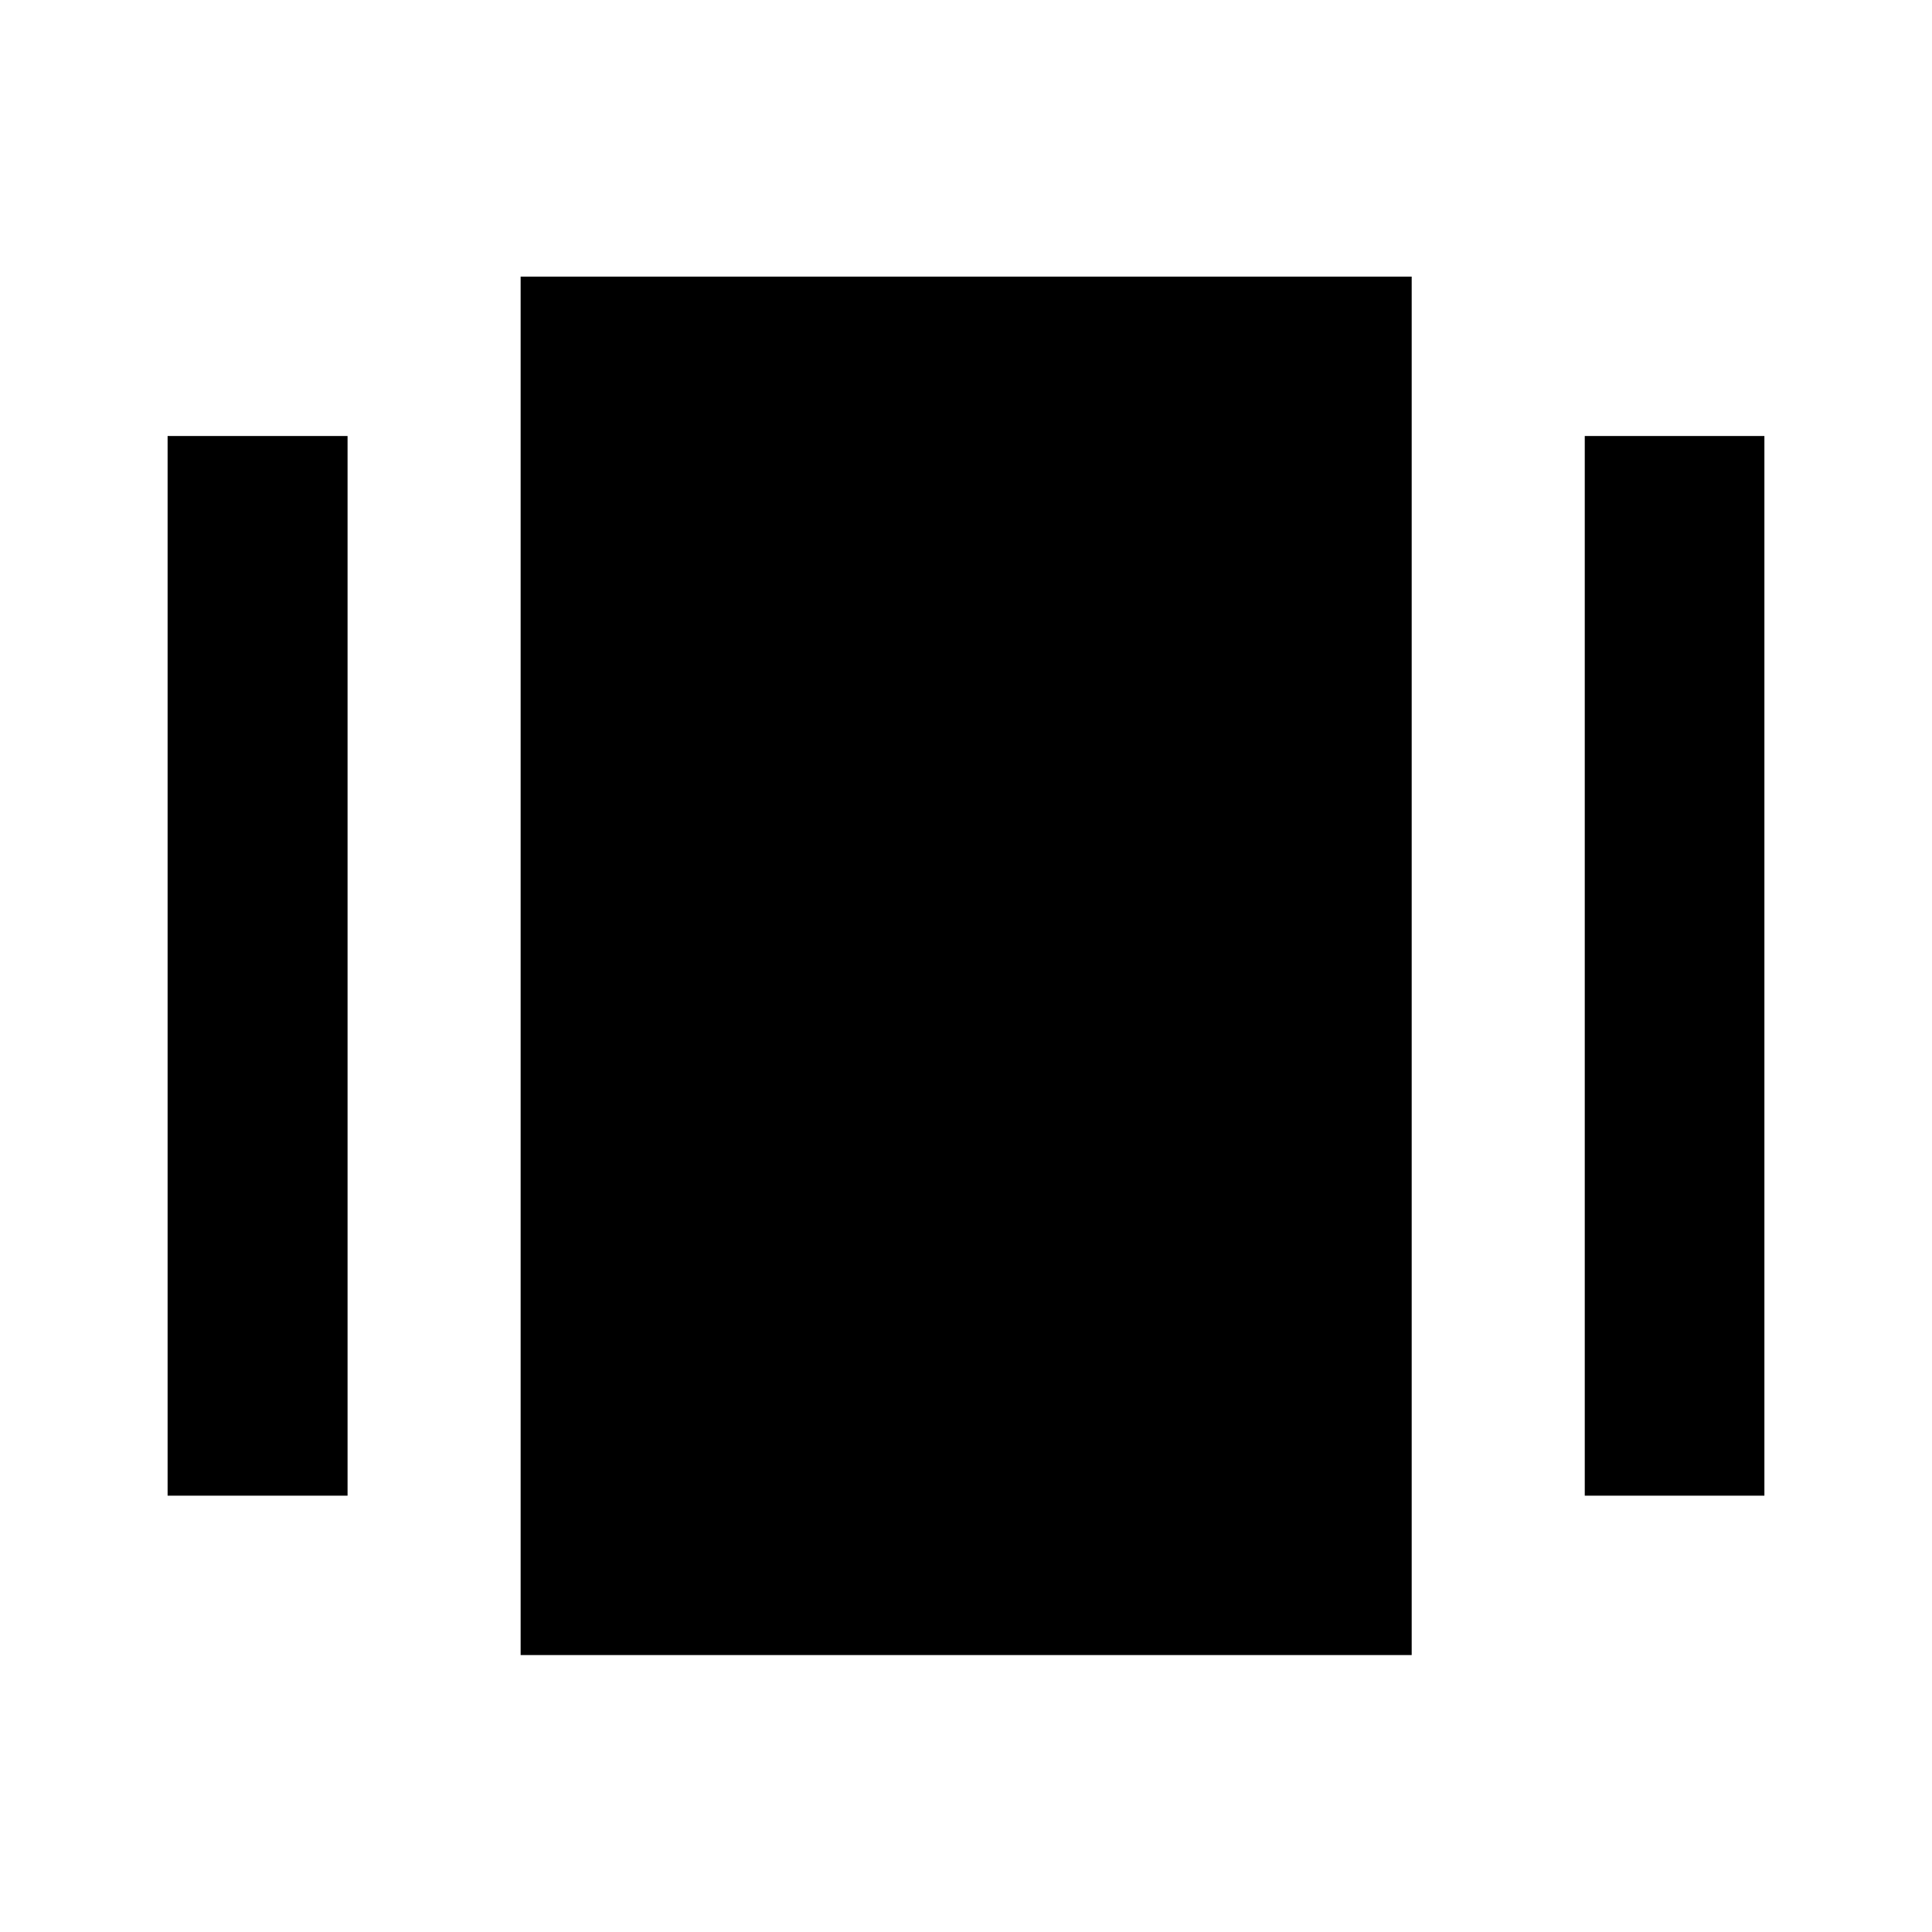 <svg xmlns="http://www.w3.org/2000/svg" height="40" viewBox="0 -960 960 960" width="40"><path d="M258.7-137.61v-684.94h442.76v684.94H258.7Zm-175.42-79.2v-526.54h89.42v526.54H83.28Zm704.18 0v-526.54h89.26v526.54h-89.26Z"/></svg>
